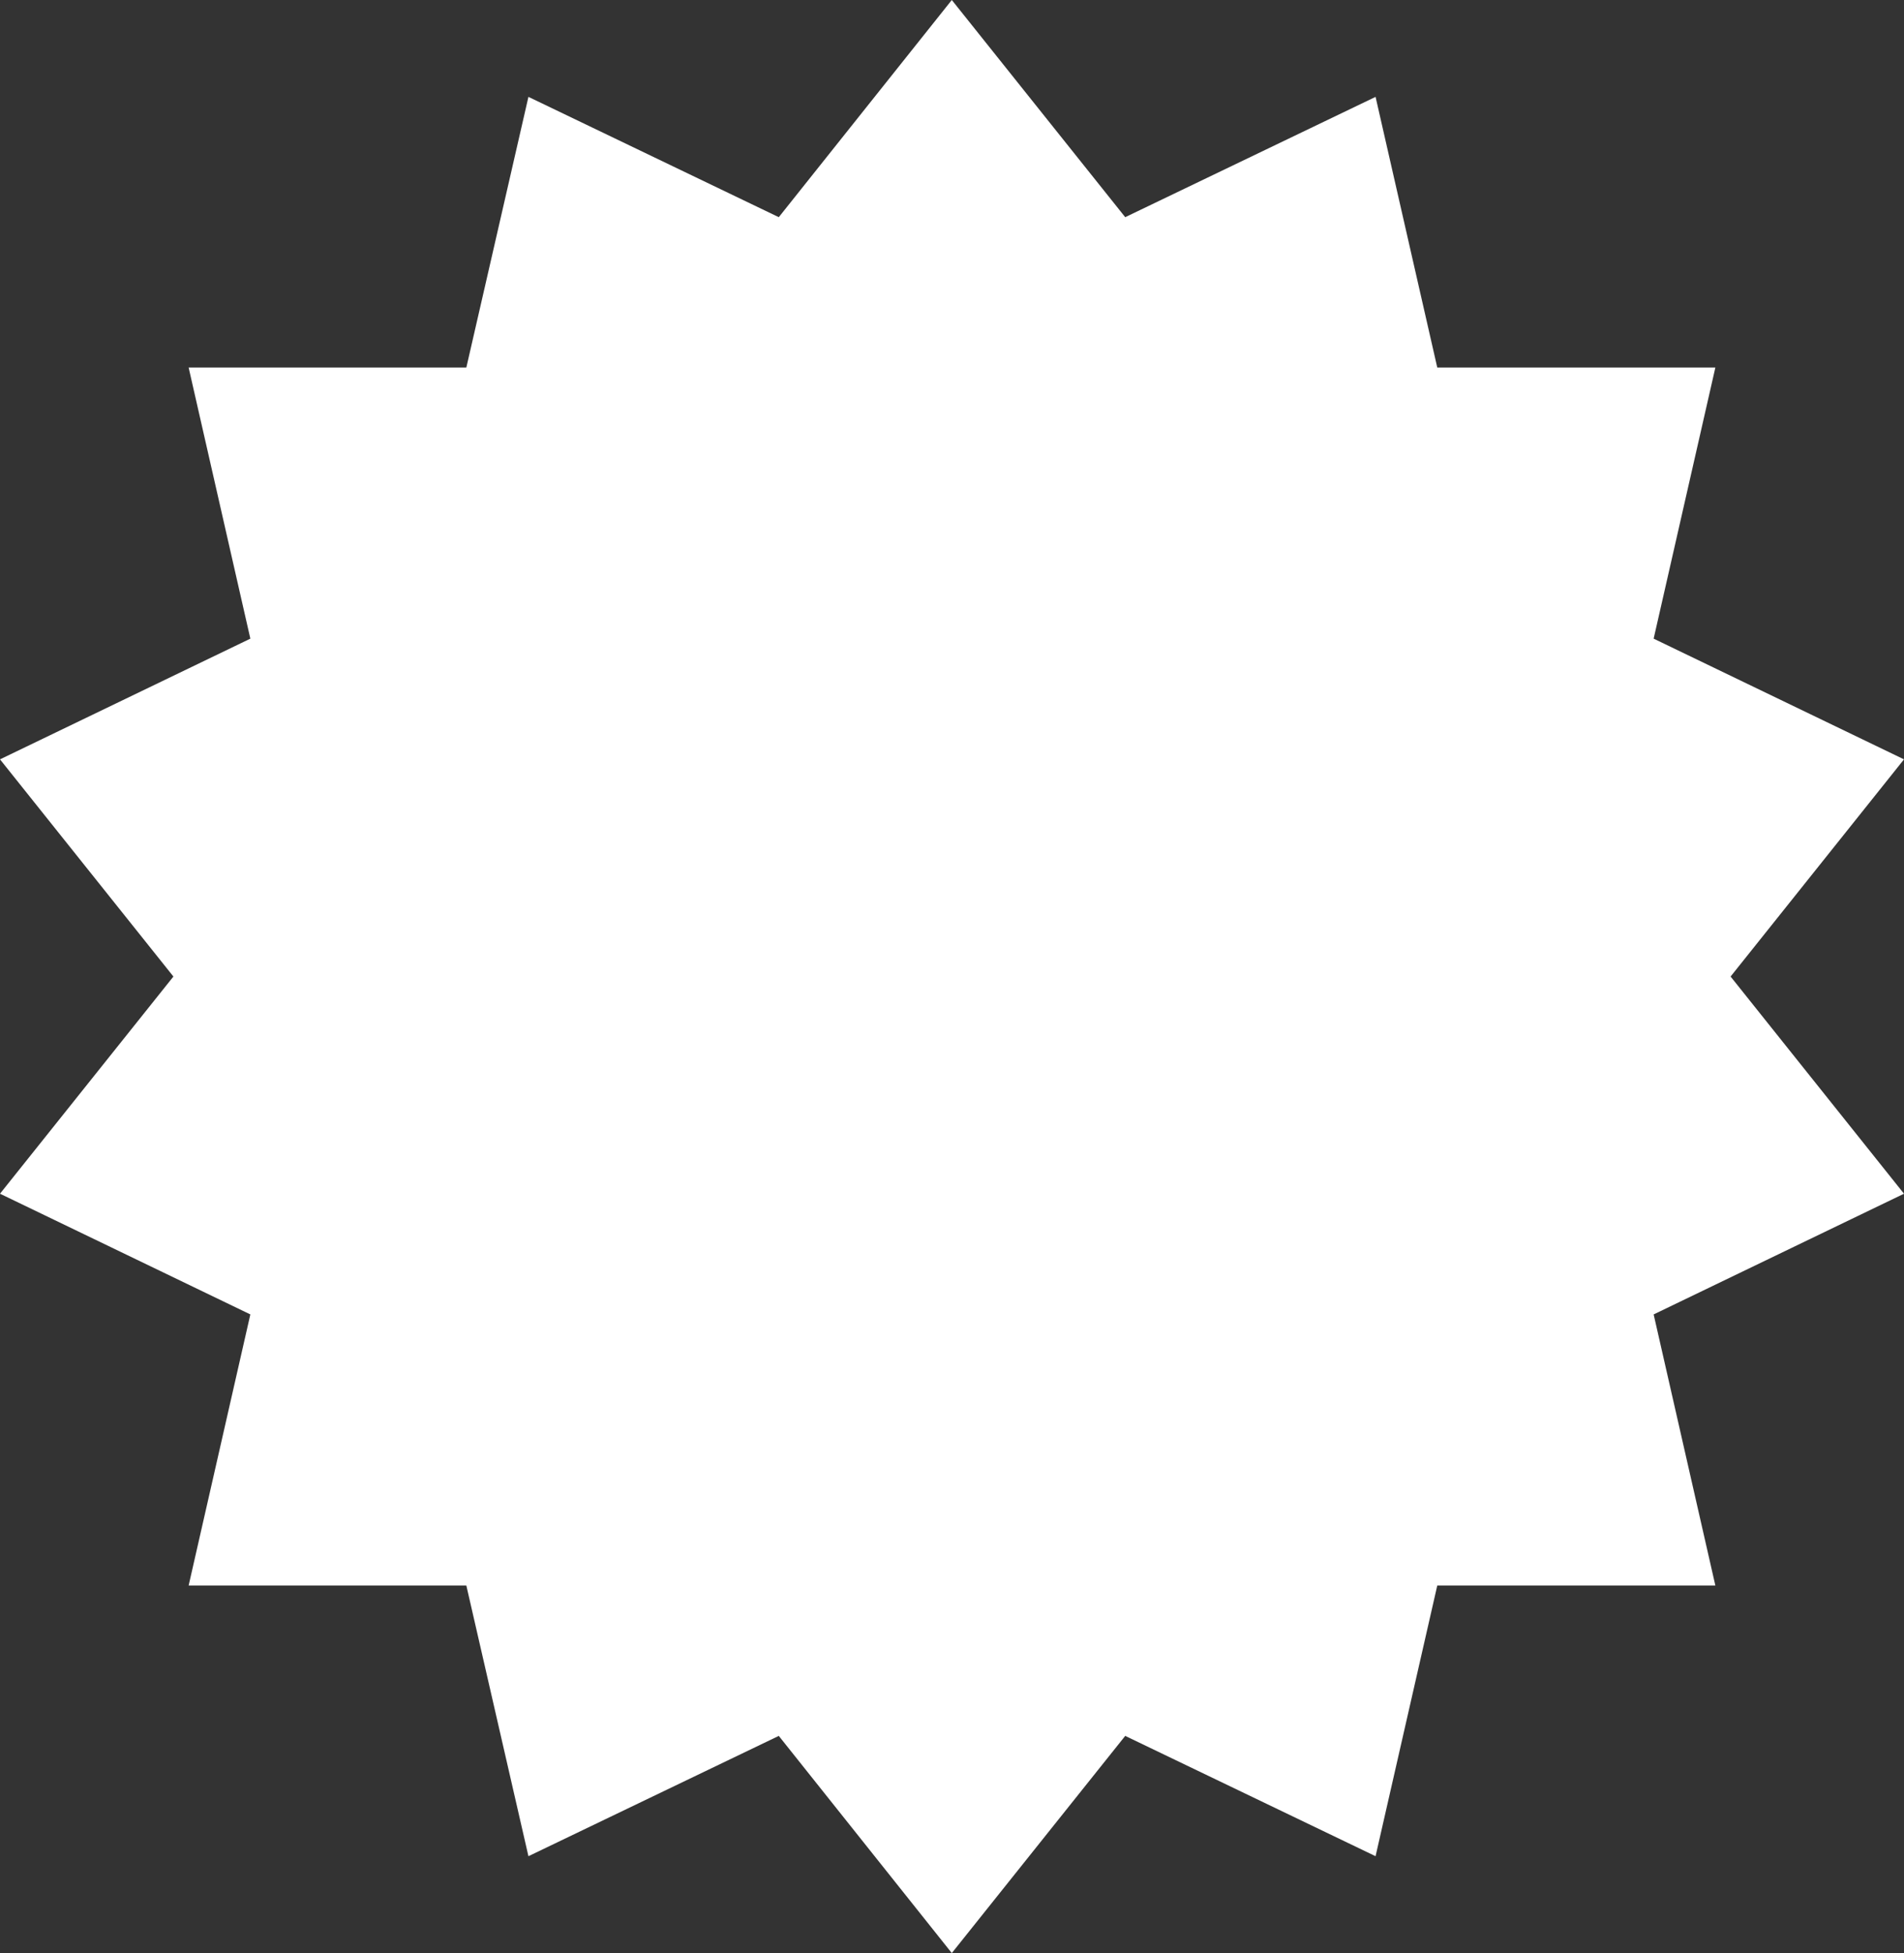 <?xml version="1.0" encoding="utf-8"?>
<!-- Generator: Adobe Illustrator 18.1.1, SVG Export Plug-In . SVG Version: 6.00 Build 0)  -->
<!DOCTYPE svg PUBLIC "-//W3C//DTD SVG 1.1//EN" "http://www.w3.org/Graphics/SVG/1.1/DTD/svg11.dtd">
<svg version="1.1" id="Layer_1" xmlns="http://www.w3.org/2000/svg" xmlns:xlink="http://www.w3.org/1999/xlink" x="0px" y="0px"
	 viewBox="0 0 487.5 500" enable-background="new 0 0 487.5 500" xml:space="preserve">
<rect x="0" y="0" width="487.5" height="500" fill="#333333" stroke="none"/>
<g id="change1_28_">
	<polygon fill="#FFFFFF" points="243.7,0 288.1,55.6 352.2,24.8 368,94.1 439.2,94.1 423.4,163.5 487.5,194.4 443.1,250 
		487.5,305.6 423.4,336.5 439.2,405.9 368,405.9 352.2,475.2 288.1,444.4 243.7,500 199.4,444.4 135.3,475.2 119.4,405.9 
		48.3,405.9 64.1,336.5 0,305.6 44.4,250 0,194.4 64.1,163.5 48.3,94.1 119.4,94.1 135.3,24.8 199.4,55.6 	"/>
</g>
</svg>
